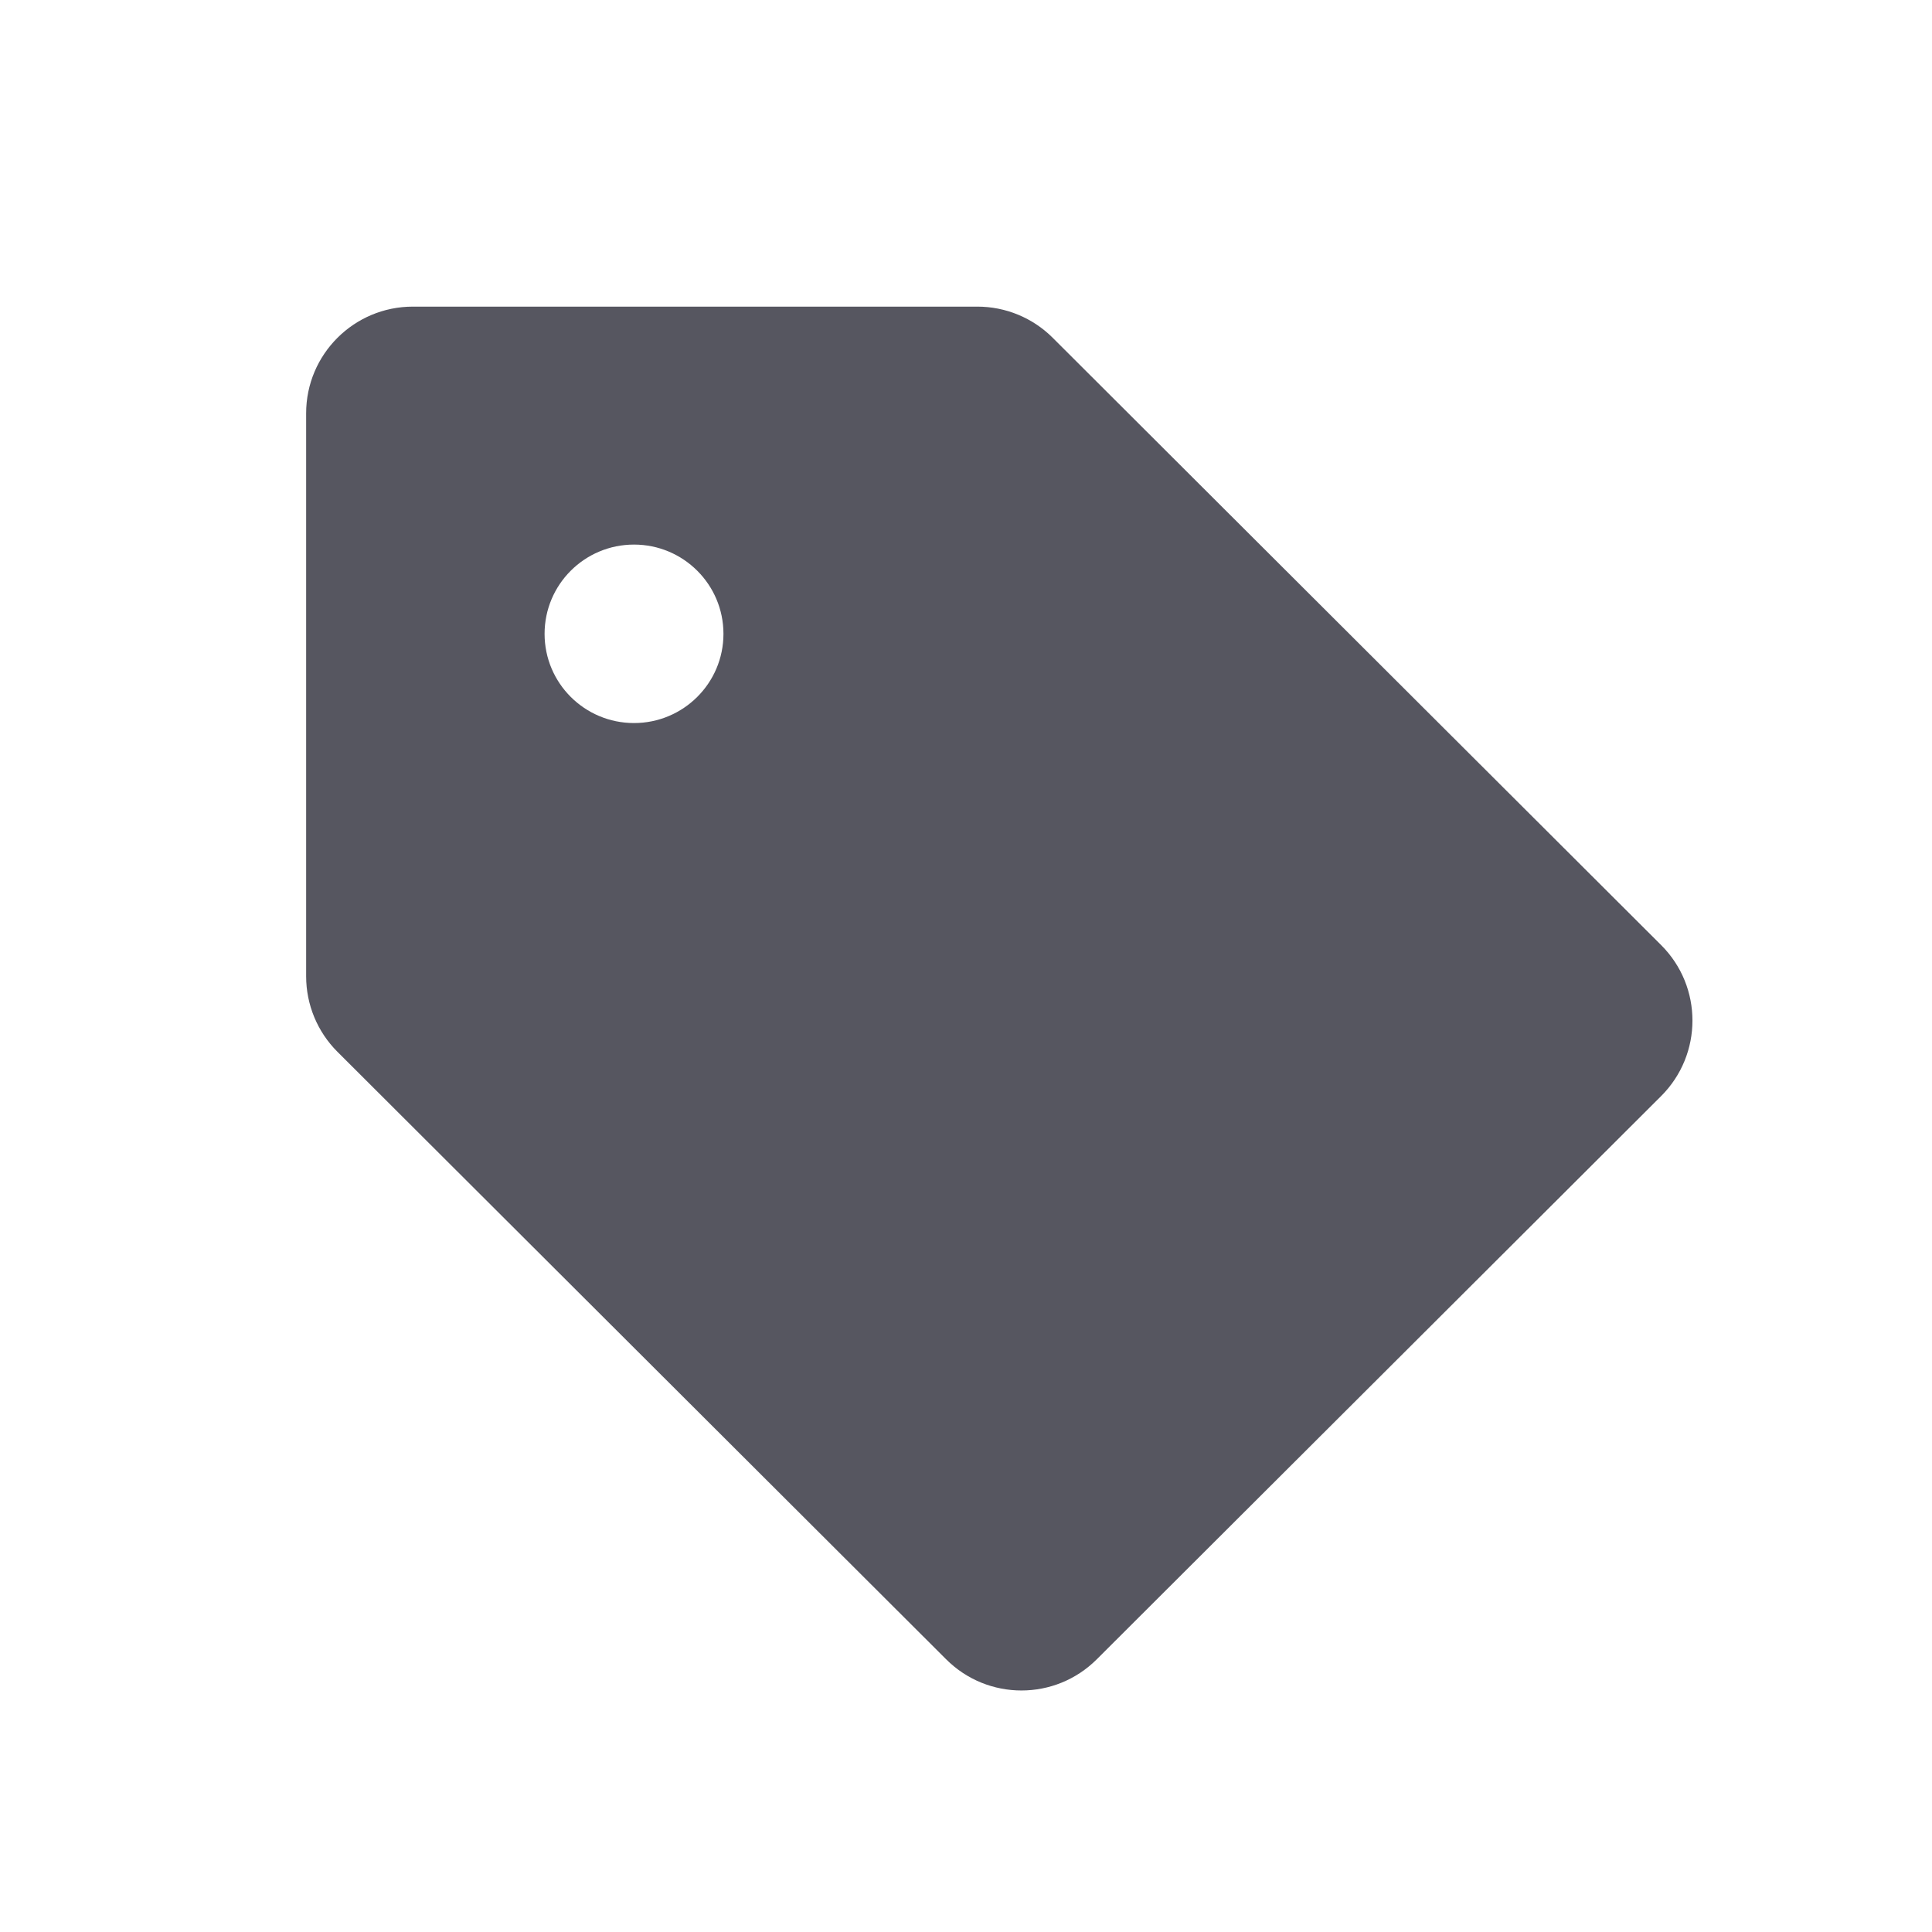 <svg width="24" height="24" viewBox="0 0 24 24" fill="none" xmlns="http://www.w3.org/2000/svg">
<g clip-path="url(#clip0_1_12440)">
<path fill-rule="evenodd" clip-rule="evenodd" d="M3.803 5.287V12.128C3.803 12.48 3.943 12.818 4.192 13.066L11.753 20.612C12.27 21.129 13.108 21.129 13.625 20.612L20.635 13.616C21.154 13.098 21.154 12.257 20.635 11.74L13.077 4.196C12.829 3.948 12.492 3.809 12.141 3.809H5.129C4.397 3.809 3.803 4.402 3.803 5.134V5.287ZM7.876 8.982C8.489 8.982 8.987 8.486 8.987 7.874C8.987 7.261 8.489 6.765 7.876 6.765C7.262 6.765 6.765 7.261 6.765 7.874C6.765 8.486 7.262 8.982 7.876 8.982Z" fill="#565660"/>
</g>
<defs>
<clipPath id="clip0_1_12440">
<rect width="24" height="24" fill="white"/>
</clipPath>
</defs>
</svg>
